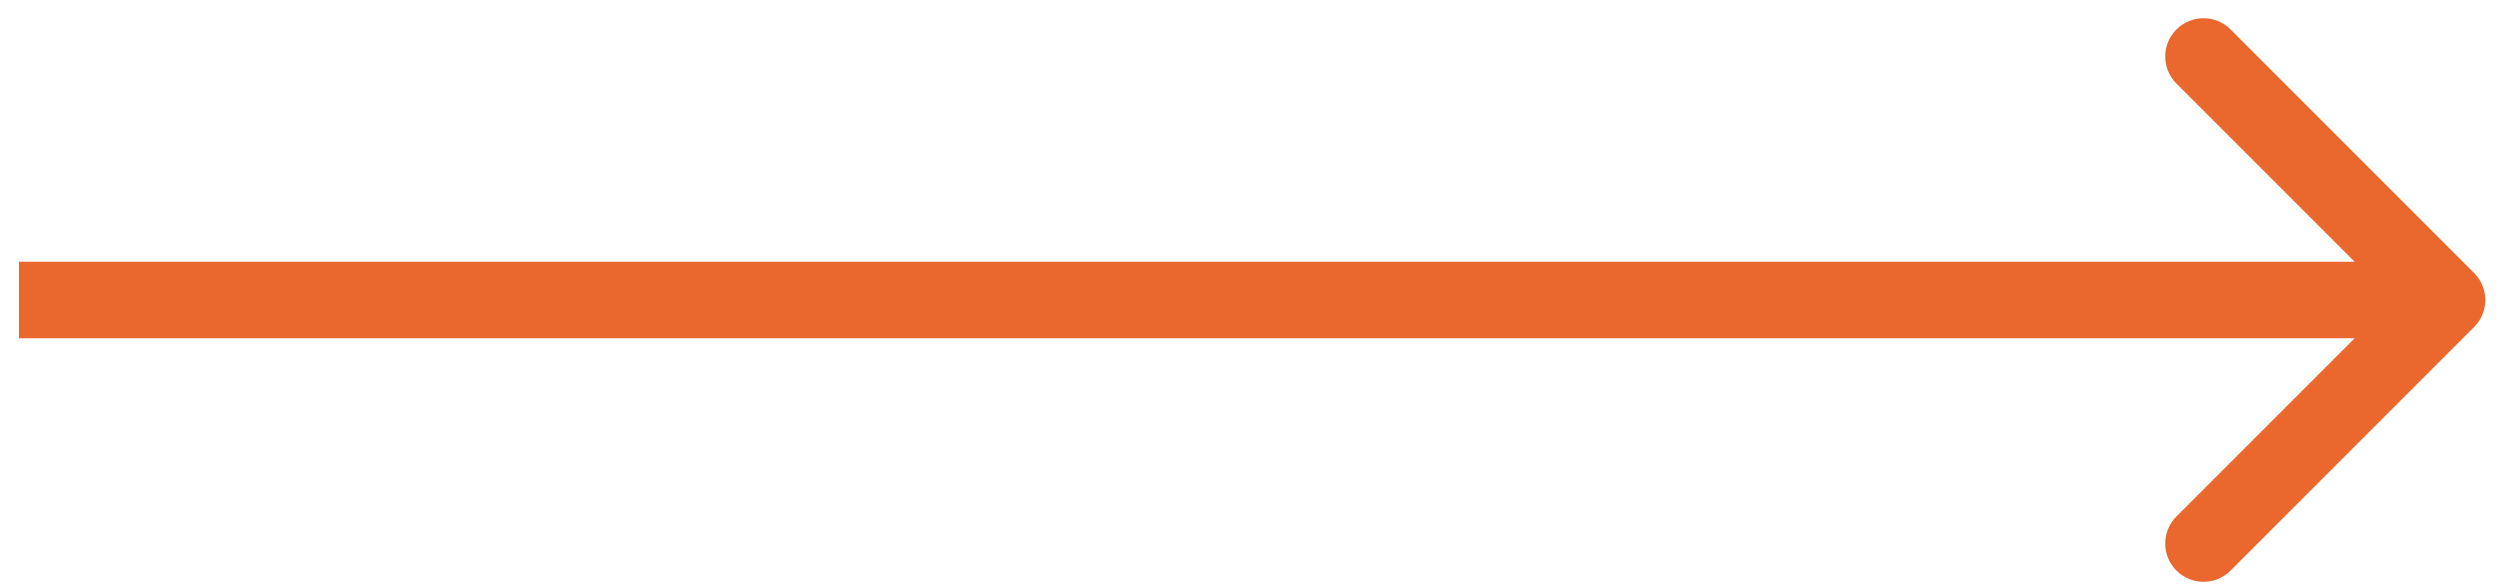 <svg width="98" height="23" viewBox="0 0 98 23" fill="none" xmlns="http://www.w3.org/2000/svg">
<path d="M96.984 12.821C97.569 12.236 97.569 11.286 96.984 10.7L87.438 1.154C86.852 0.568 85.902 0.568 85.316 1.154C84.731 1.74 84.731 2.69 85.316 3.275L93.802 11.761L85.316 20.246C84.731 20.832 84.731 21.781 85.316 22.367C85.902 22.953 86.852 22.953 87.438 22.367L96.984 12.821ZM0.744 11.761V13.261H95.923V11.761V10.261H0.744V11.761Z" fill="#EA672D"/>
</svg>

